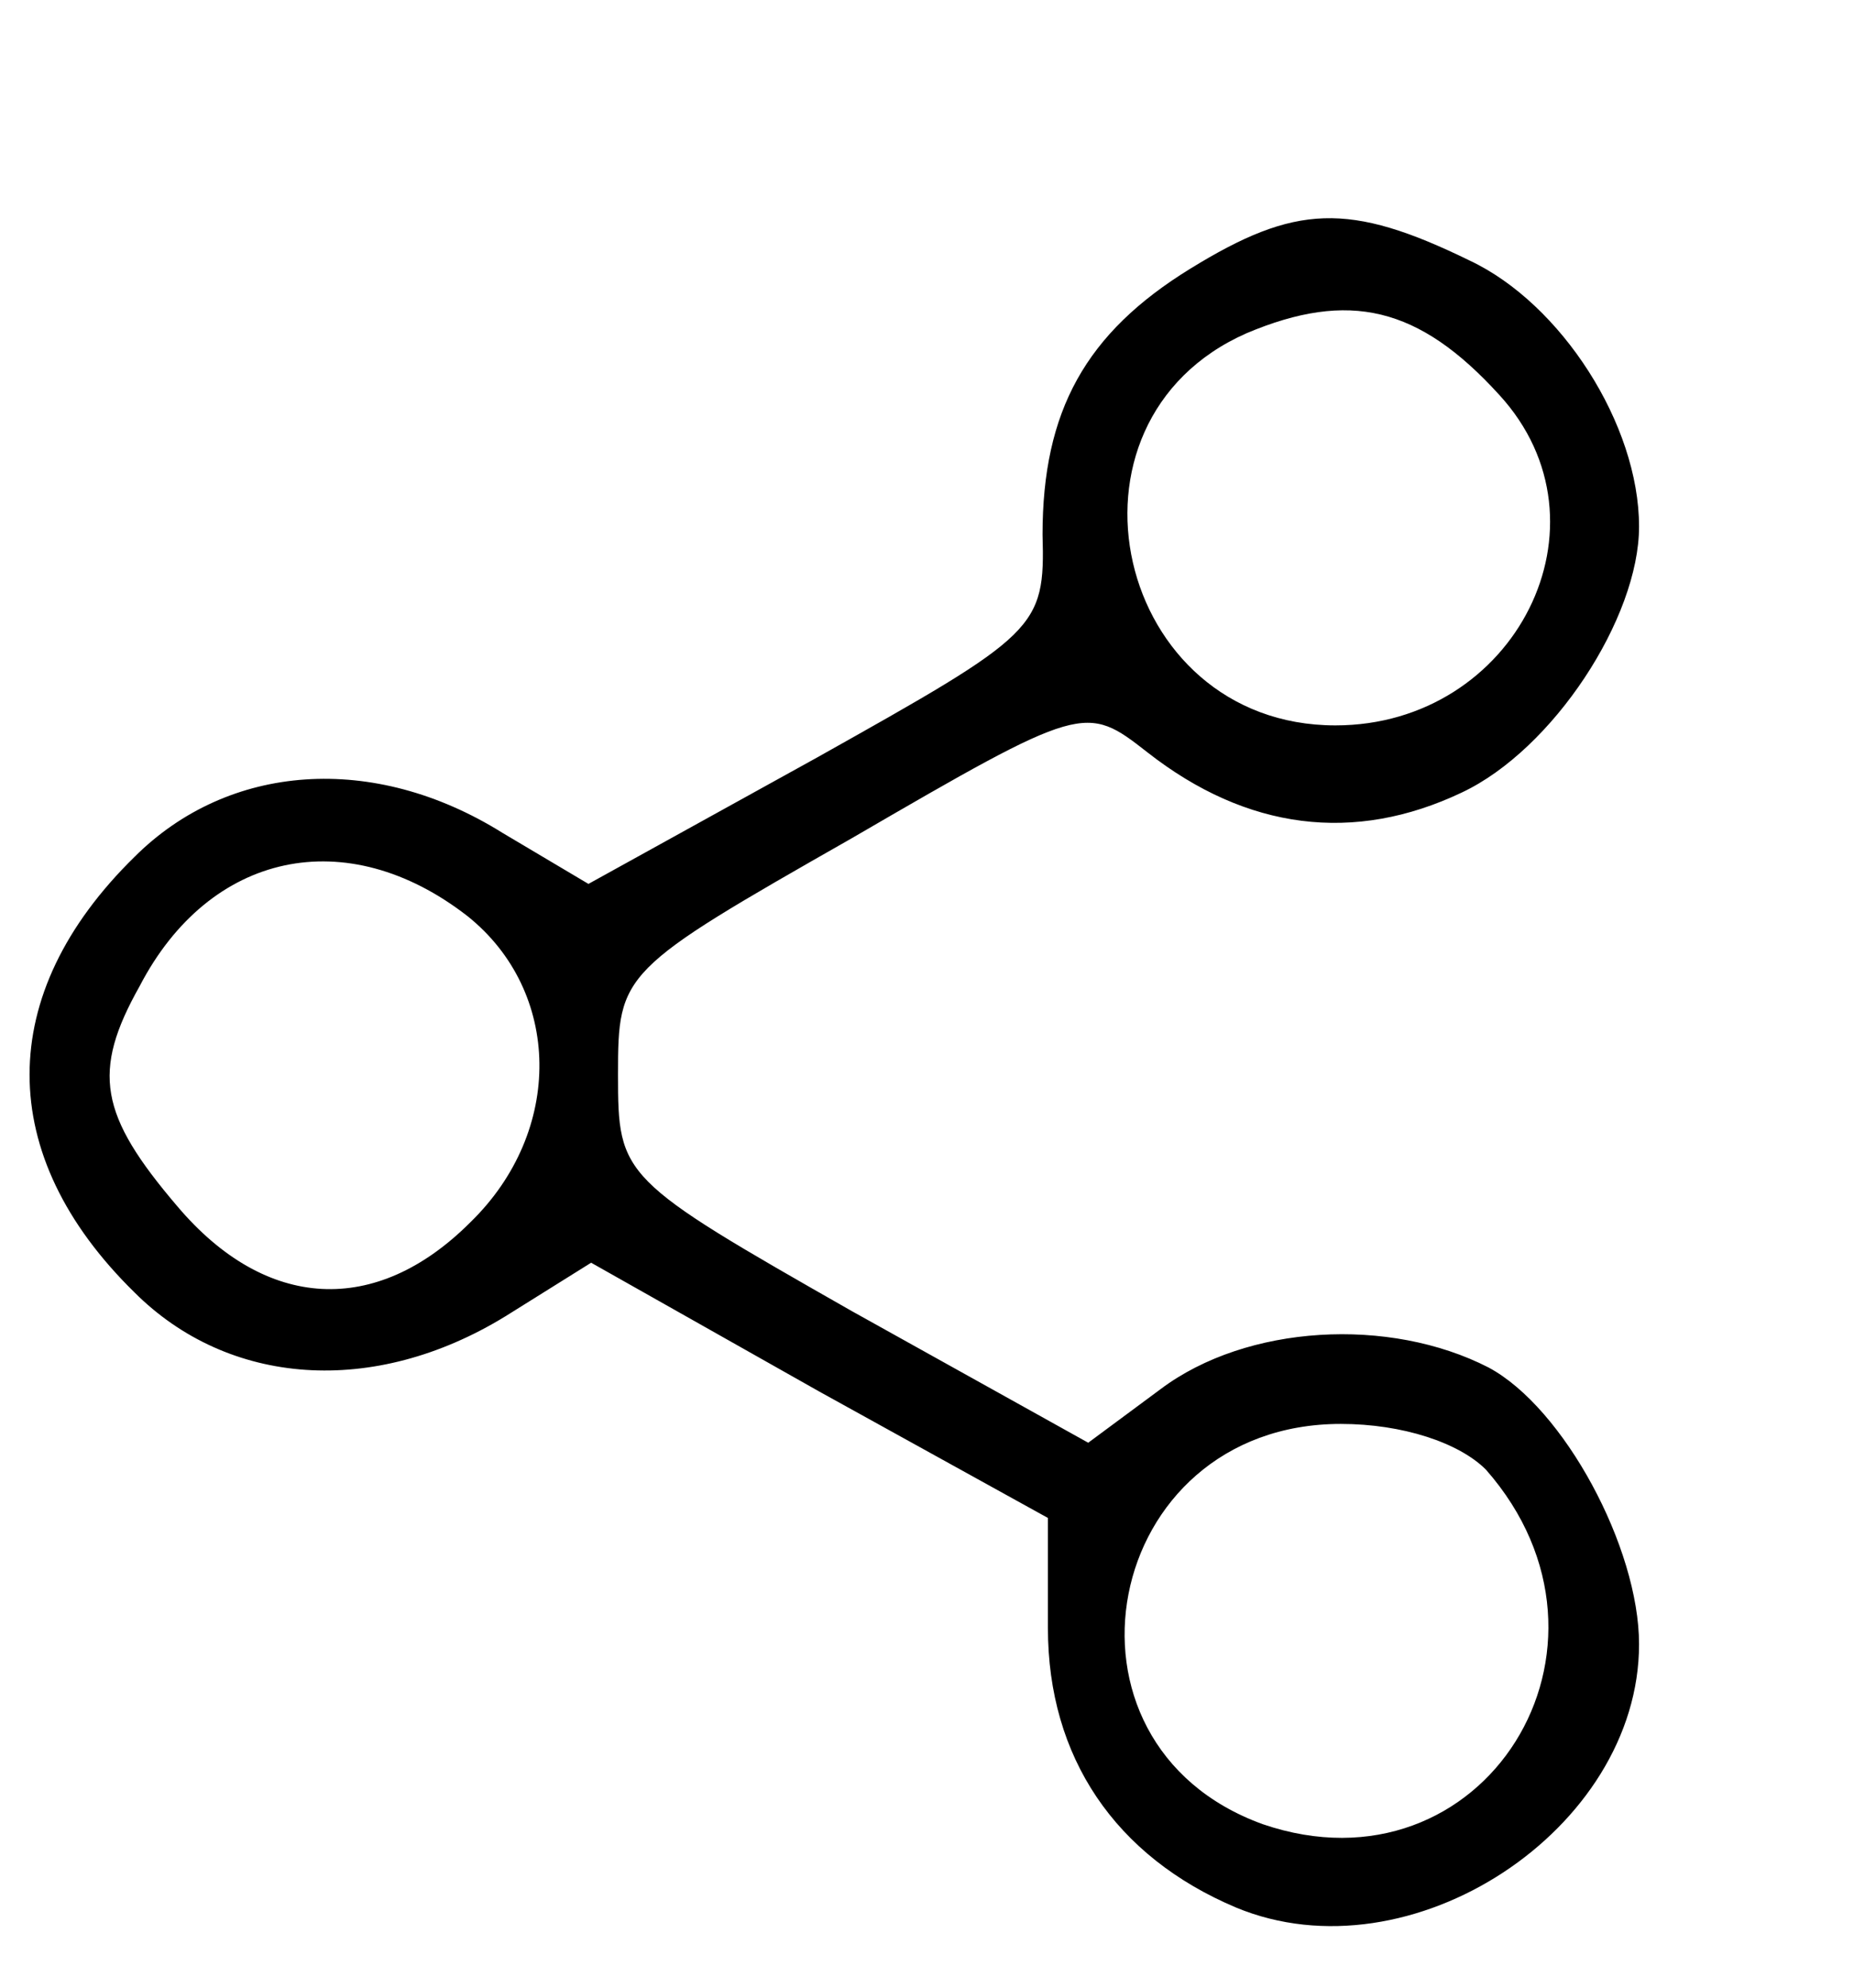 <?xml version="1.0" standalone="no"?>
<!DOCTYPE svg PUBLIC "-//W3C//DTD SVG 20010904//EN"
 "http://www.w3.org/TR/2001/REC-SVG-20010904/DTD/svg10.dtd">
<svg version="1.0" xmlns="http://www.w3.org/2000/svg"
 width="69pt" height="74pt" viewBox="0 0 69 74"
 preserveAspectRatio="xMidYMid meet">

<g transform="translate(0,74) scale(0.1,-0.1)"
fill="#000000" stroke="none">
<path d="M443 640 c-39 -24 -55 -53 -55 -99 1 -35 -2 -37 -84 -83 l-85 -47
-32 19 c-48 30 -102 26 -137 -9 -52 -51 -52 -111 0 -162 35 -35 89 -39 138 -9
l32 20 85 -48 85 -47 0 -41 c0 -48 25 -85 70 -104 65 -27 150 29 150 98 0 36
-28 88 -56 103 -37 19 -90 16 -122 -8 l-27 -20 -88 49 c-86 49 -87 50 -87 88
0 38 1 39 87 88 86 50 87 50 110 32 37 -29 77 -34 117 -15 34 16 66 65 66 99
0 38 -29 83 -63 99 -45 22 -65 21 -104 -3z m115 -47 c44 -48 6 -123 -61 -123
-82 0 -108 113 -33 146 38 16 64 10 94 -23z m-384 -194 c35 -28 36 -80 1 -114
-35 -35 -76 -33 -109 6 -29 34 -32 50 -14 82 26 50 77 61 122 26z m379 -206
c58 -66 -1 -160 -83 -132 -83 30 -60 149 29 149 23 0 44 -7 54 -17z"/>
</g>
</svg>
